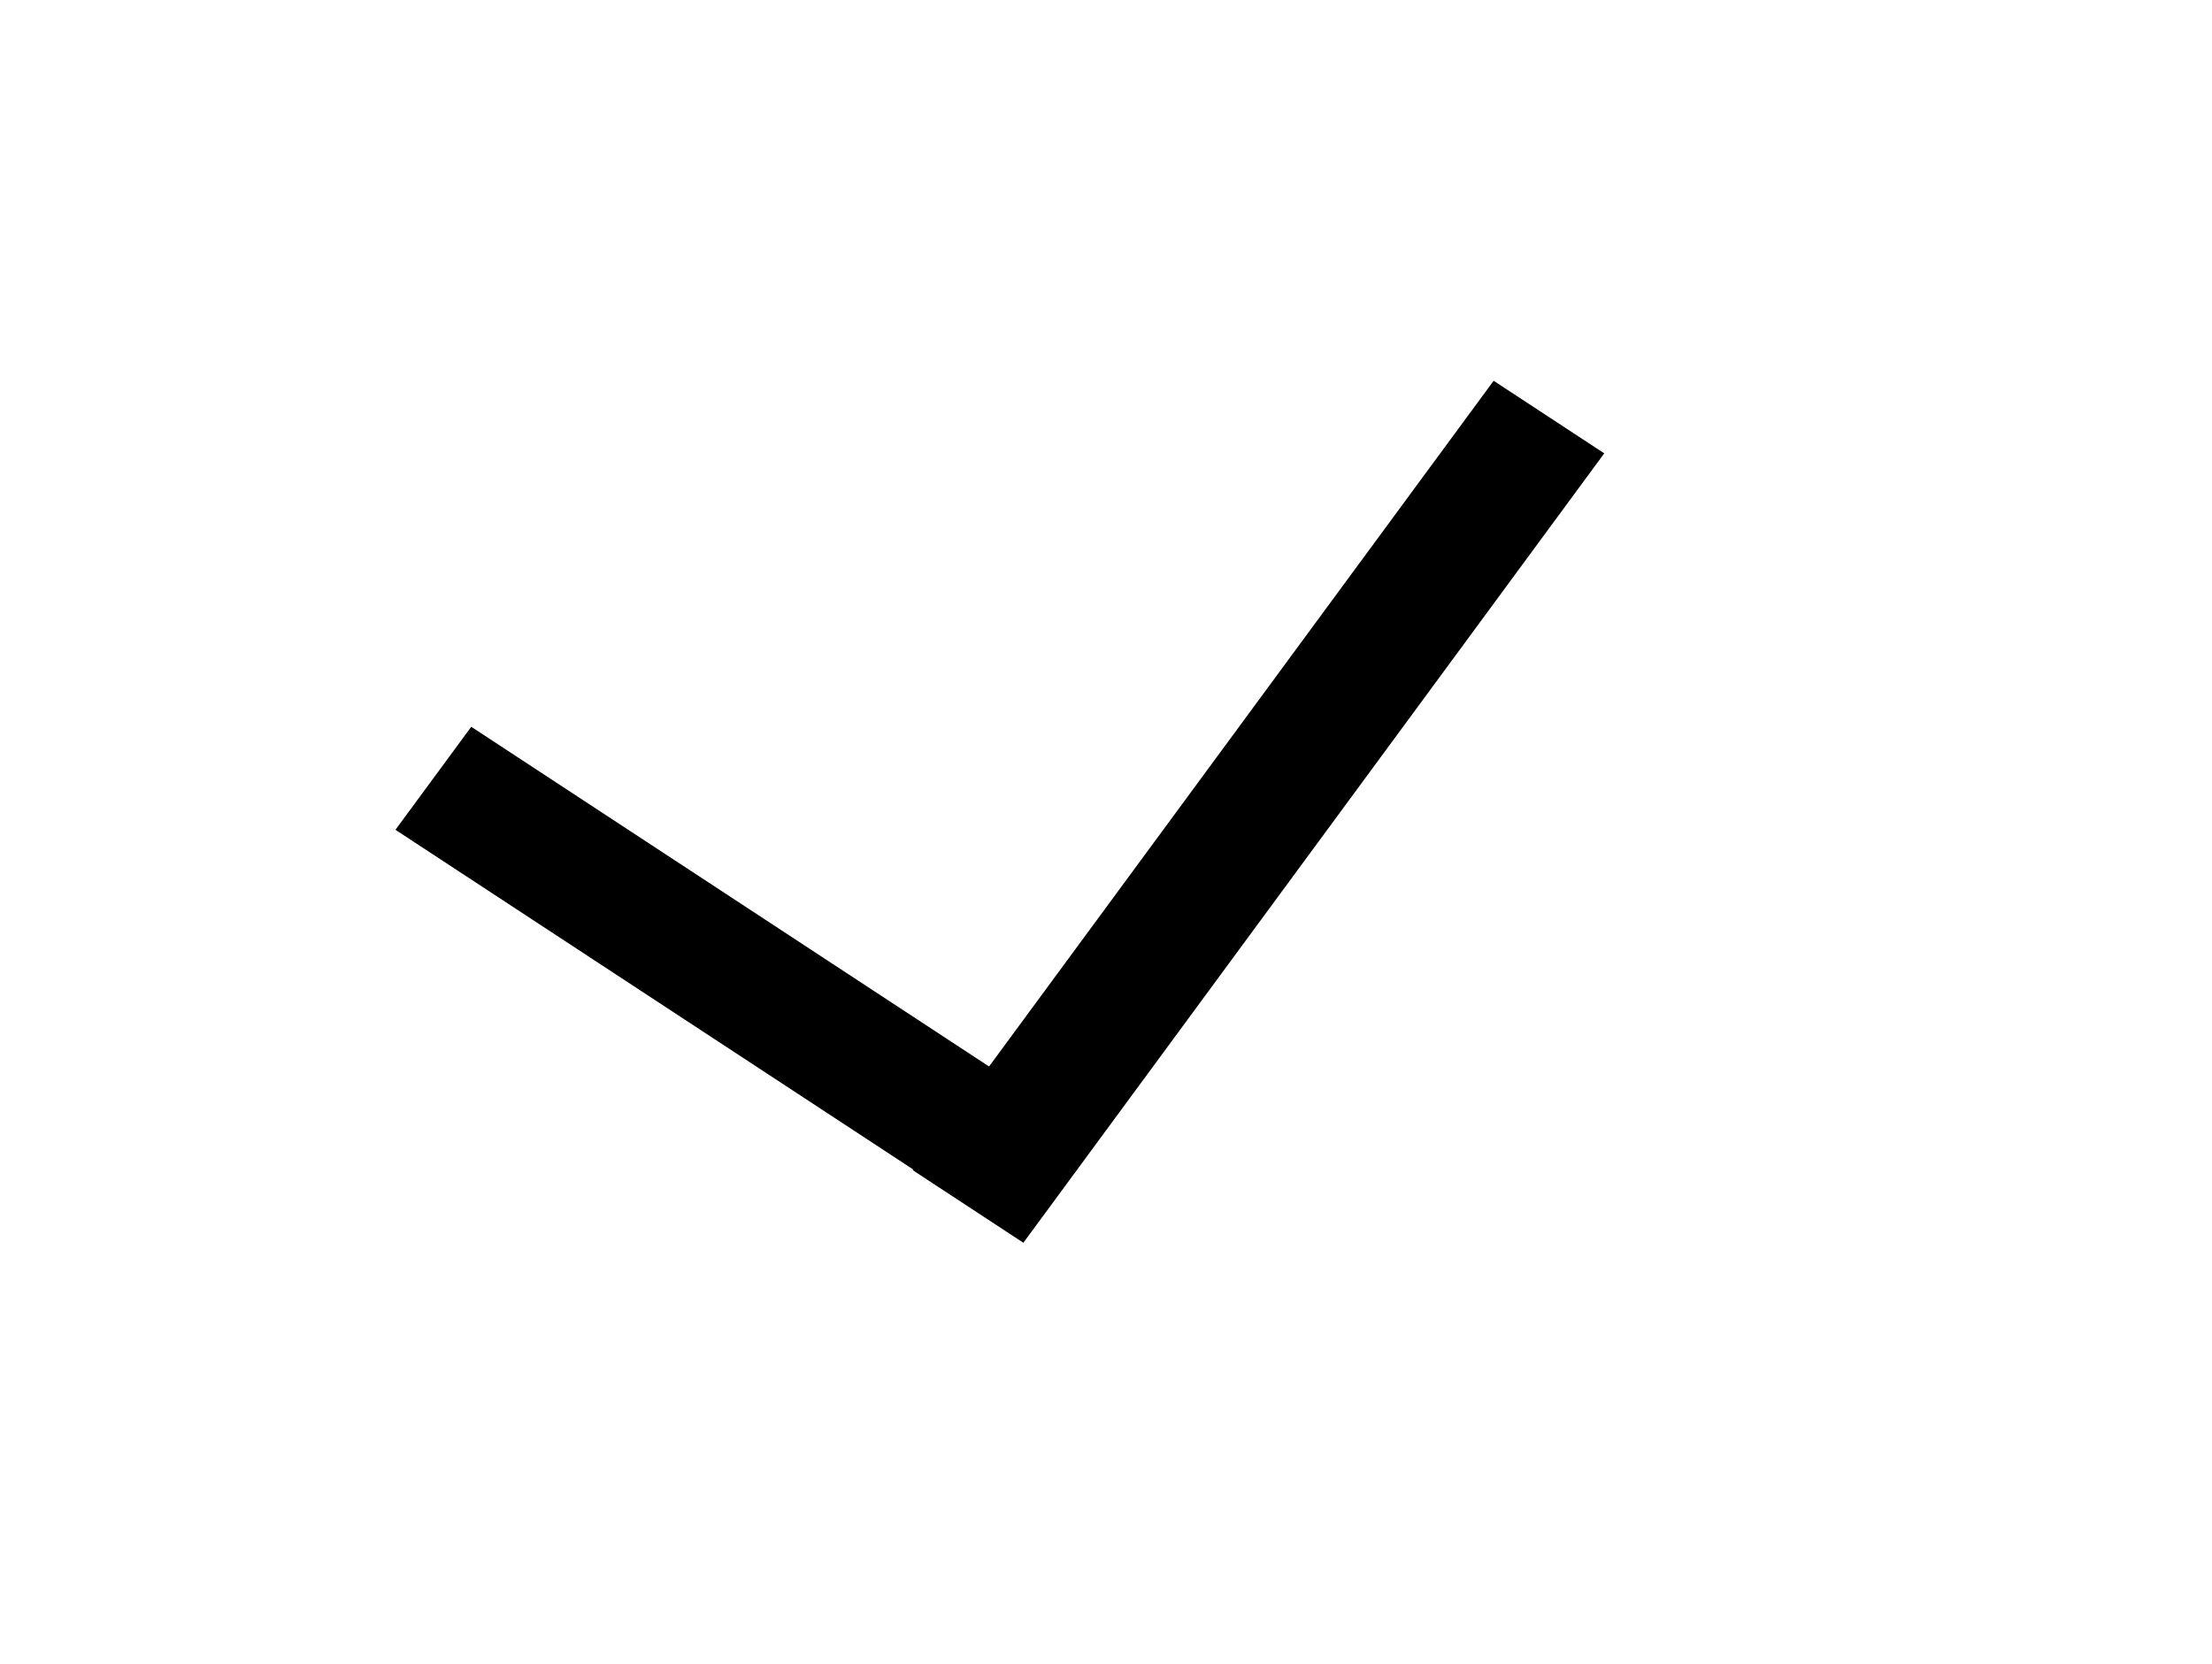 <?xml version="1.0" encoding="UTF-8" standalone="no"?>
<!-- Created with Inkscape (http://www.inkscape.org/) -->

<svg
   width="94.916mm"
   height="71.411mm"
   viewBox="0 0 94.916 71.411"
   version="1.1"
   id="svg5"
   inkscape:version="1.1.2 (b8e25be833, 2022-02-05)"
   sodipodi:docname="check.svg"
   xmlns:inkscape="http://www.inkscape.org/namespaces/inkscape"
   xmlns:sodipodi="http://sodipodi.sourceforge.net/DTD/sodipodi-0.dtd"
   xmlns="http://www.w3.org/2000/svg"
   xmlns:svg="http://www.w3.org/2000/svg">
  <sodipodi:namedview
     id="namedview7"
     pagecolor="#ffffff"
     bordercolor="#666666"
     borderopacity="1.0"
     inkscape:pageshadow="2"
     inkscape:pageopacity="0.0"
     inkscape:pagecheckerboard="0"
     inkscape:document-units="mm"
     showgrid="false"
     inkscape:zoom="1.3077309"
     inkscape:cx="107.05566"
     inkscape:cy="165.1716"
     inkscape:window-width="1366"
     inkscape:window-height="705"
     inkscape:window-x="-8"
     inkscape:window-y="-8"
     inkscape:window-maximized="1"
     inkscape:current-layer="layer1" />
  <defs
     id="defs2" />
  <g
     inkscape:label="Camada 1"
     inkscape:groupmode="layer"
     id="layer1"
     transform="translate(-75.82,-130.717)">
    <g
       id="g3510"
       transform="matrix(-0.445,-0.292,0.309,-0.42,119.687,183.816)"
       style="fill:#000000;fill-opacity:1;stroke:#000000;stroke-opacity:1">
      <rect
         style="fill:#000000;fill-opacity:1;stroke:#000000;stroke-width:0.526;stroke-miterlimit:4;stroke-dasharray:none;stroke-opacity:1"
         id="rect3506"
         width="50"
         height="10"
         x="10"
         y="0" />
      <rect
         style="fill:#000000;fill-opacity:1;stroke:#000000;stroke-width:0.666;stroke-miterlimit:4;stroke-dasharray:none;stroke-opacity:1"
         id="rect3508"
         width="80"
         height="10"
         x="0"
         y="-10"
         transform="rotate(90)" />
    </g>
  </g>
</svg>
